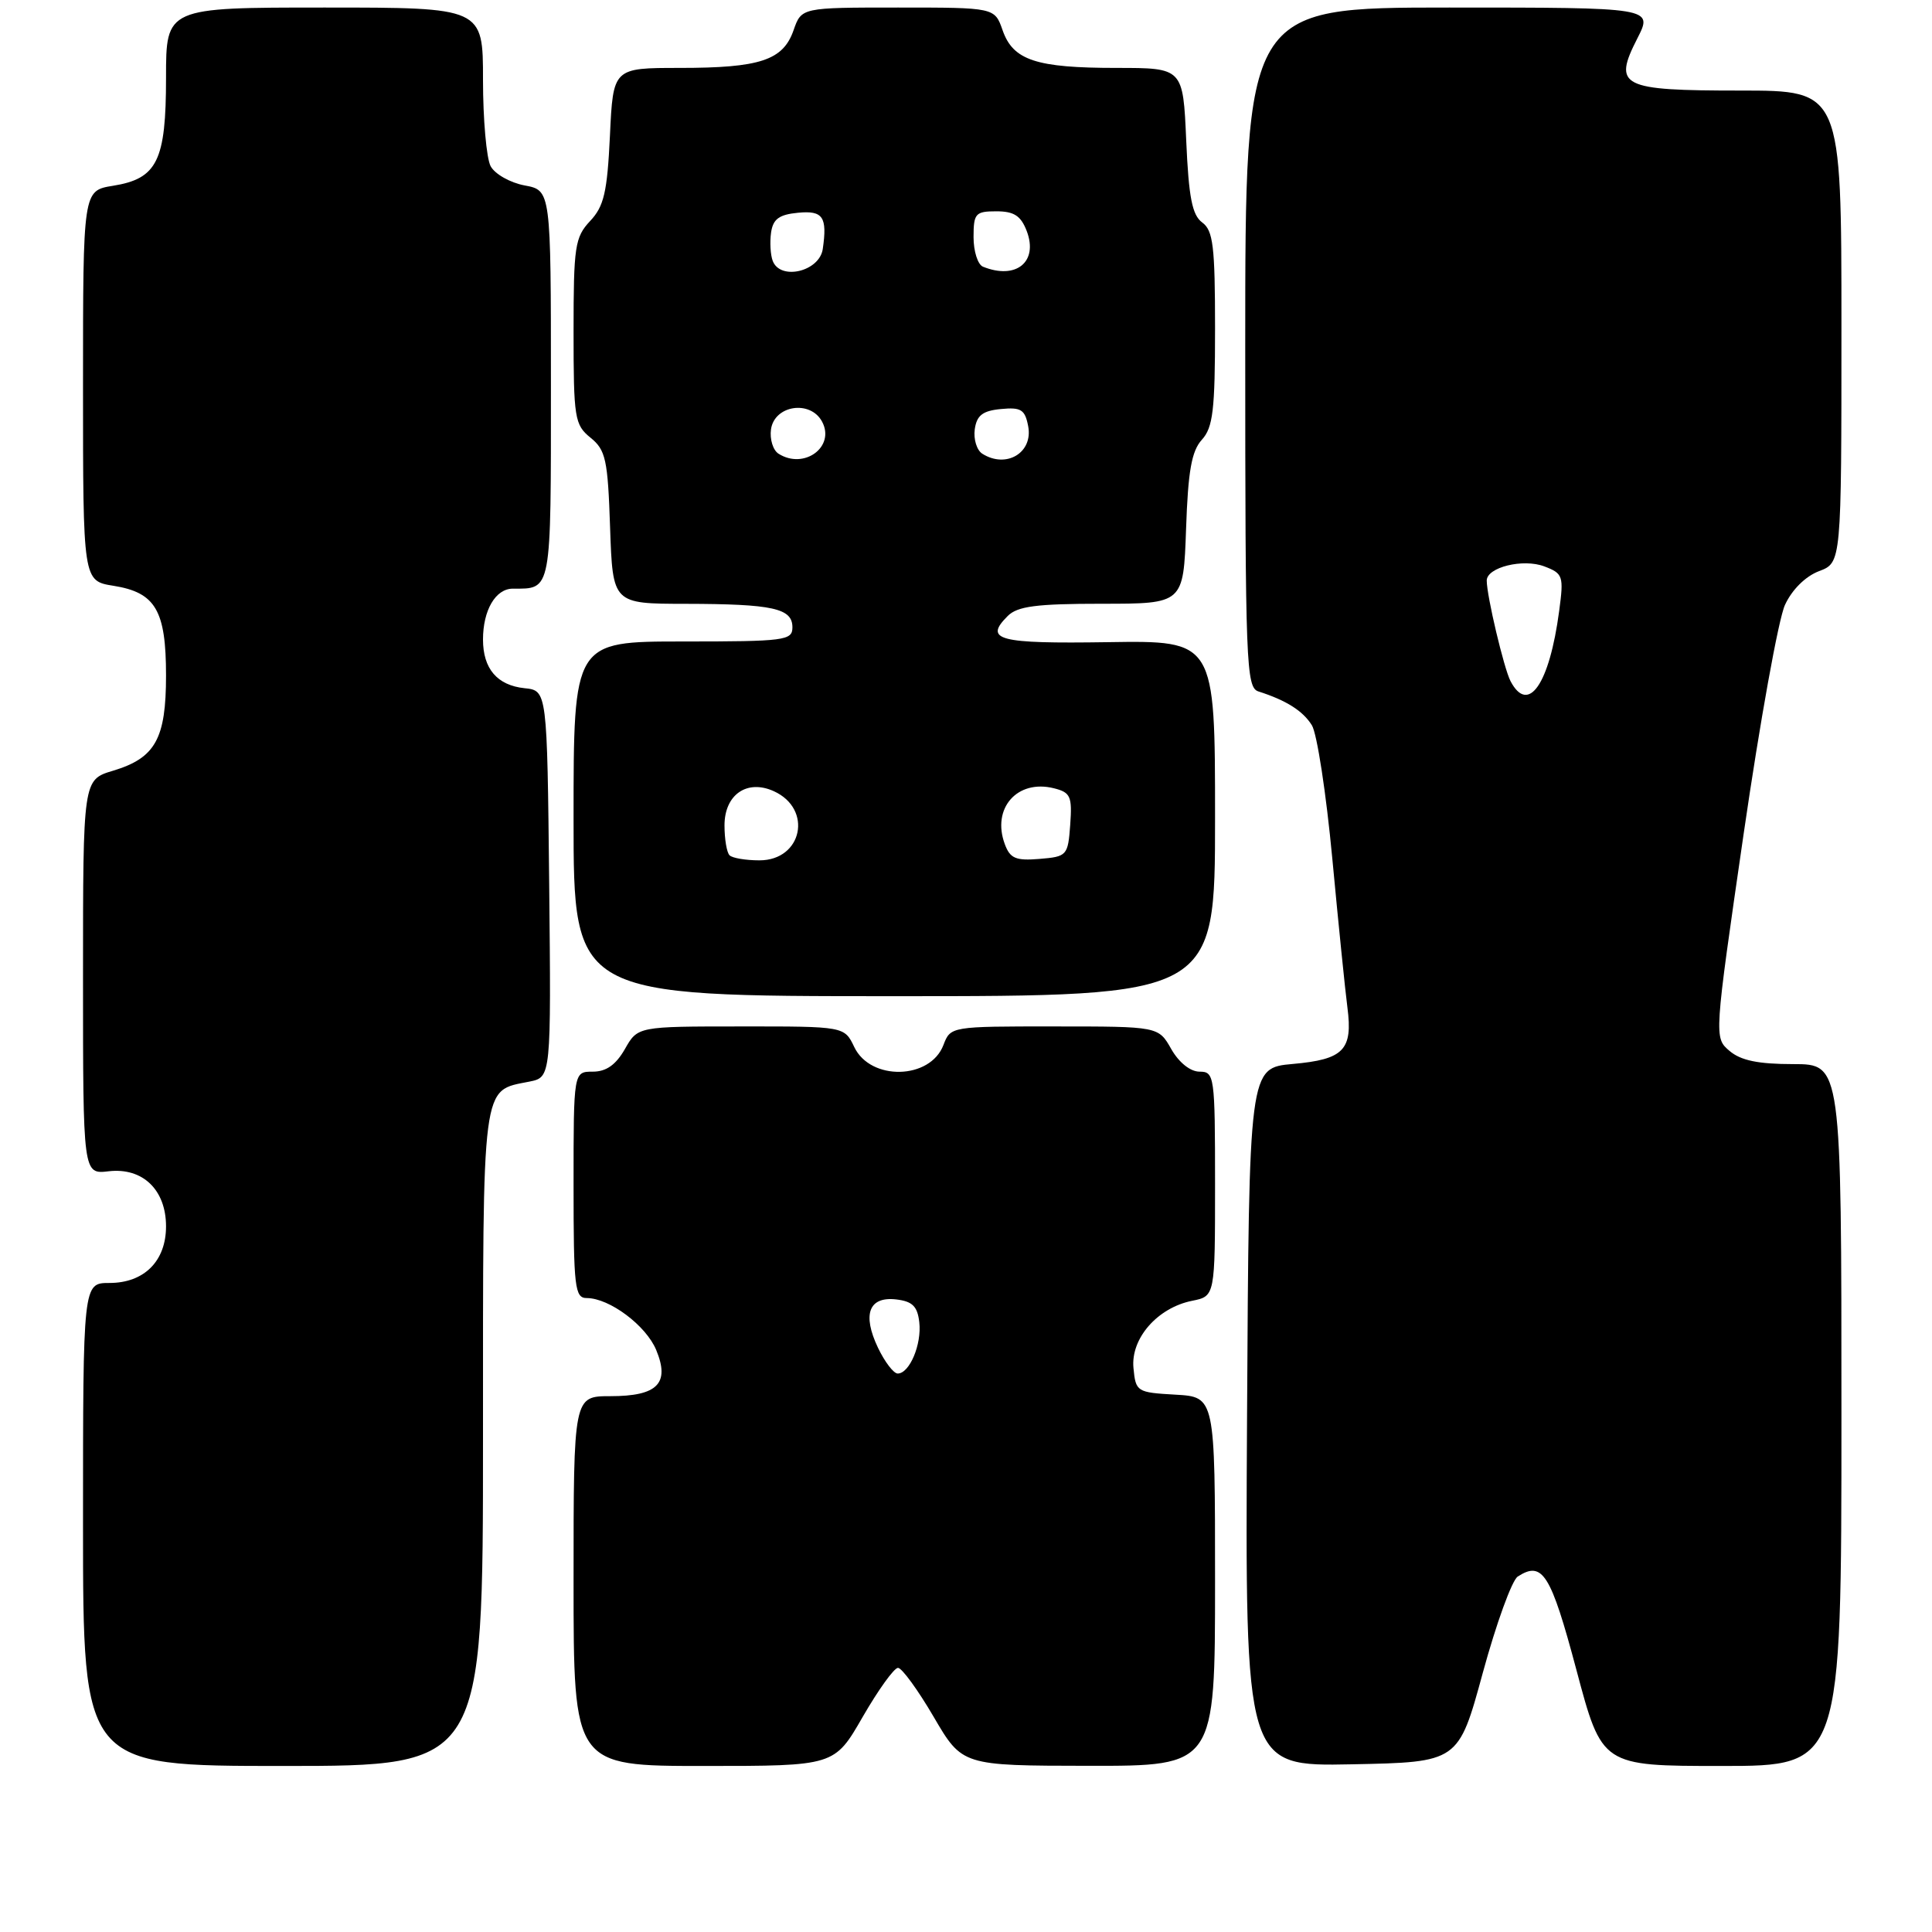 <?xml version="1.0" encoding="UTF-8" standalone="no"?>
<!DOCTYPE svg PUBLIC "-//W3C//DTD SVG 1.1//EN" "http://www.w3.org/Graphics/SVG/1.1/DTD/svg11.dtd" >
<svg xmlns="http://www.w3.org/2000/svg" xmlns:xlink="http://www.w3.org/1999/xlink" version="1.1" viewBox="0 0 256 256">
 <g >
 <path fill="currentColor"
d=" M 64.00 190.57 C 64.00 142.79 63.77 144.60 70.14 143.32 C 73.03 142.74 73.03 142.74 72.77 117.12 C 72.50 91.50 72.50 91.50 69.50 91.19 C 65.88 90.81 64.00 88.61 64.00 84.74 C 64.00 80.85 65.67 78.00 67.95 78.00 C 73.12 78.00 73.00 78.67 73.00 51.00 C 73.00 25.22 73.00 25.22 69.51 24.57 C 67.59 24.21 65.57 23.06 65.01 22.02 C 64.46 20.98 64.00 15.83 64.00 10.57 C 64.00 1.00 64.00 1.00 43.00 1.00 C 22.00 1.00 22.00 1.00 22.00 10.28 C 22.00 21.33 20.84 23.68 14.95 24.62 C 11.00 25.26 11.00 25.26 11.00 51.12 C 11.00 76.98 11.00 76.98 15.04 77.62 C 20.61 78.51 22.00 80.88 22.00 89.50 C 22.00 97.91 20.59 100.44 14.96 102.13 C 11.00 103.32 11.00 103.32 11.00 129.46 C 11.00 155.60 11.00 155.60 14.40 155.20 C 18.90 154.68 22.00 157.65 22.00 162.50 C 22.00 167.10 19.10 170.00 14.50 170.00 C 11.00 170.00 11.00 170.00 11.00 202.00 C 11.00 234.00 11.00 234.00 37.50 234.00 C 64.00 234.00 64.00 234.00 64.00 190.57 Z  M 114.31 227.50 C 116.37 223.93 118.47 221.00 118.99 221.00 C 119.50 221.00 121.63 223.92 123.71 227.48 C 127.50 233.96 127.50 233.96 144.25 233.98 C 161.00 234.00 161.00 234.00 161.00 209.55 C 161.00 185.10 161.00 185.10 155.75 184.80 C 150.64 184.51 150.49 184.42 150.19 181.27 C 149.81 177.35 153.37 173.28 157.97 172.36 C 161.00 171.75 161.00 171.75 161.00 156.88 C 161.00 142.55 160.92 142.00 158.95 142.00 C 157.73 142.00 156.22 140.80 155.20 139.01 C 153.50 136.01 153.50 136.01 139.73 136.01 C 125.99 136.00 125.95 136.01 125.01 138.47 C 123.26 143.07 115.36 143.25 113.20 138.75 C 111.89 136.00 111.89 136.00 98.20 136.01 C 84.50 136.01 84.50 136.01 82.80 139.01 C 81.60 141.10 80.33 142.00 78.55 142.00 C 76.00 142.00 76.00 142.00 76.00 157.00 C 76.00 170.62 76.16 172.00 77.75 172.00 C 80.76 172.01 85.60 175.63 86.95 178.88 C 88.79 183.32 87.12 185.00 80.88 185.00 C 76.00 185.00 76.00 185.00 76.00 209.50 C 76.00 234.00 76.00 234.00 93.29 234.00 C 110.57 234.00 110.57 234.00 114.31 227.50 Z  M 196.48 221.65 C 198.26 215.13 200.34 209.39 201.11 208.90 C 204.39 206.78 205.48 208.51 208.88 221.26 C 212.27 234.00 212.27 234.00 228.14 234.00 C 244.00 234.00 244.00 234.00 244.00 187.50 C 244.00 141.00 244.00 141.00 237.61 141.00 C 232.97 141.00 230.66 140.52 229.17 139.25 C 227.12 137.50 227.12 137.50 231.04 110.50 C 233.20 95.65 235.66 81.99 236.52 80.15 C 237.45 78.13 239.24 76.36 241.03 75.68 C 244.00 74.56 244.00 74.56 244.00 43.28 C 244.00 12.00 244.00 12.00 230.62 12.00 C 214.73 12.00 213.70 11.47 216.96 5.08 C 219.04 1.00 219.04 1.00 192.02 1.00 C 165.00 1.00 165.00 1.00 165.00 46.03 C 165.00 88.04 165.12 91.10 166.75 91.62 C 170.44 92.80 172.64 94.19 173.83 96.10 C 174.51 97.19 175.73 105.15 176.54 113.79 C 177.35 122.43 178.25 131.30 178.54 133.50 C 179.27 139.13 178.06 140.38 171.30 140.98 C 165.50 141.50 165.50 141.50 165.24 187.78 C 164.98 234.06 164.98 234.06 179.11 233.78 C 193.25 233.50 193.25 233.50 196.48 221.65 Z  M 161.00 108.43 C 161.00 84.87 161.00 84.87 146.80 85.09 C 132.25 85.31 130.33 84.81 133.53 81.62 C 134.82 80.33 137.33 80.00 145.98 80.00 C 156.81 80.00 156.81 80.00 157.16 70.10 C 157.42 62.42 157.89 59.77 159.25 58.27 C 160.73 56.65 161.00 54.33 161.00 43.53 C 161.00 32.63 160.75 30.54 159.30 29.48 C 157.97 28.50 157.51 26.18 157.18 18.62 C 156.76 9.00 156.76 9.00 147.95 9.00 C 137.28 9.00 134.24 7.99 132.85 4.01 C 131.80 1.00 131.80 1.00 119.00 1.00 C 106.20 1.00 106.20 1.00 105.15 4.01 C 103.76 7.99 100.72 9.00 90.06 9.00 C 81.24 9.00 81.24 9.00 80.82 17.98 C 80.46 25.49 80.03 27.34 78.19 29.29 C 76.18 31.44 76.00 32.65 76.00 43.90 C 76.00 55.43 76.14 56.29 78.25 58.00 C 80.26 59.63 80.54 60.88 80.84 69.91 C 81.19 80.00 81.19 80.00 90.84 80.01 C 102.42 80.03 105.00 80.60 105.00 83.12 C 105.00 84.87 104.03 85.00 90.50 85.00 C 76.00 85.00 76.00 85.00 76.00 108.50 C 76.00 132.00 76.00 132.00 118.50 132.00 C 161.00 132.00 161.00 132.00 161.00 108.43 Z  M 116.34 178.59 C 114.23 174.16 115.12 171.77 118.74 172.18 C 120.90 172.43 121.57 173.09 121.81 175.20 C 122.15 178.13 120.52 182.00 118.95 182.00 C 118.41 182.00 117.24 180.47 116.34 178.59 Z  M 200.15 90.25 C 199.28 88.57 197.00 78.96 197.00 76.93 C 197.00 75.17 201.82 73.98 204.63 75.05 C 207.11 75.99 207.22 76.32 206.60 80.94 C 205.31 90.68 202.50 94.73 200.15 90.25 Z  M 96.67 113.33 C 96.30 112.97 96.00 111.18 96.00 109.37 C 96.00 105.29 98.99 103.22 102.54 104.84 C 107.73 107.20 106.32 114.00 100.63 114.00 C 98.82 114.00 97.03 113.70 96.67 113.33 Z  M 133.14 111.85 C 131.38 107.10 134.79 103.23 139.65 104.45 C 141.85 105.00 142.08 105.52 141.81 109.28 C 141.51 113.37 141.39 113.51 137.74 113.81 C 134.59 114.07 133.84 113.75 133.14 111.85 Z  M 103.16 60.12 C 102.43 59.66 101.98 58.20 102.16 56.89 C 102.62 53.68 107.38 52.97 108.93 55.87 C 110.71 59.20 106.55 62.27 103.16 60.12 Z  M 130.16 60.12 C 129.43 59.66 128.98 58.20 129.16 56.89 C 129.42 55.04 130.20 54.43 132.62 54.20 C 135.30 53.94 135.82 54.27 136.24 56.48 C 136.91 59.99 133.33 62.13 130.16 60.12 Z  M 102.39 34.57 C 102.09 33.79 101.99 32.10 102.17 30.82 C 102.43 29.02 103.23 28.43 105.75 28.19 C 109.05 27.87 109.64 28.74 109.02 33.00 C 108.58 35.98 103.40 37.21 102.39 34.57 Z  M 130.25 35.34 C 129.56 35.06 129.00 33.30 129.00 31.42 C 129.00 28.28 129.25 28.00 132.02 28.00 C 134.37 28.00 135.27 28.59 136.05 30.62 C 137.60 34.70 134.64 37.11 130.25 35.34 Z "/>
</g>
</svg>